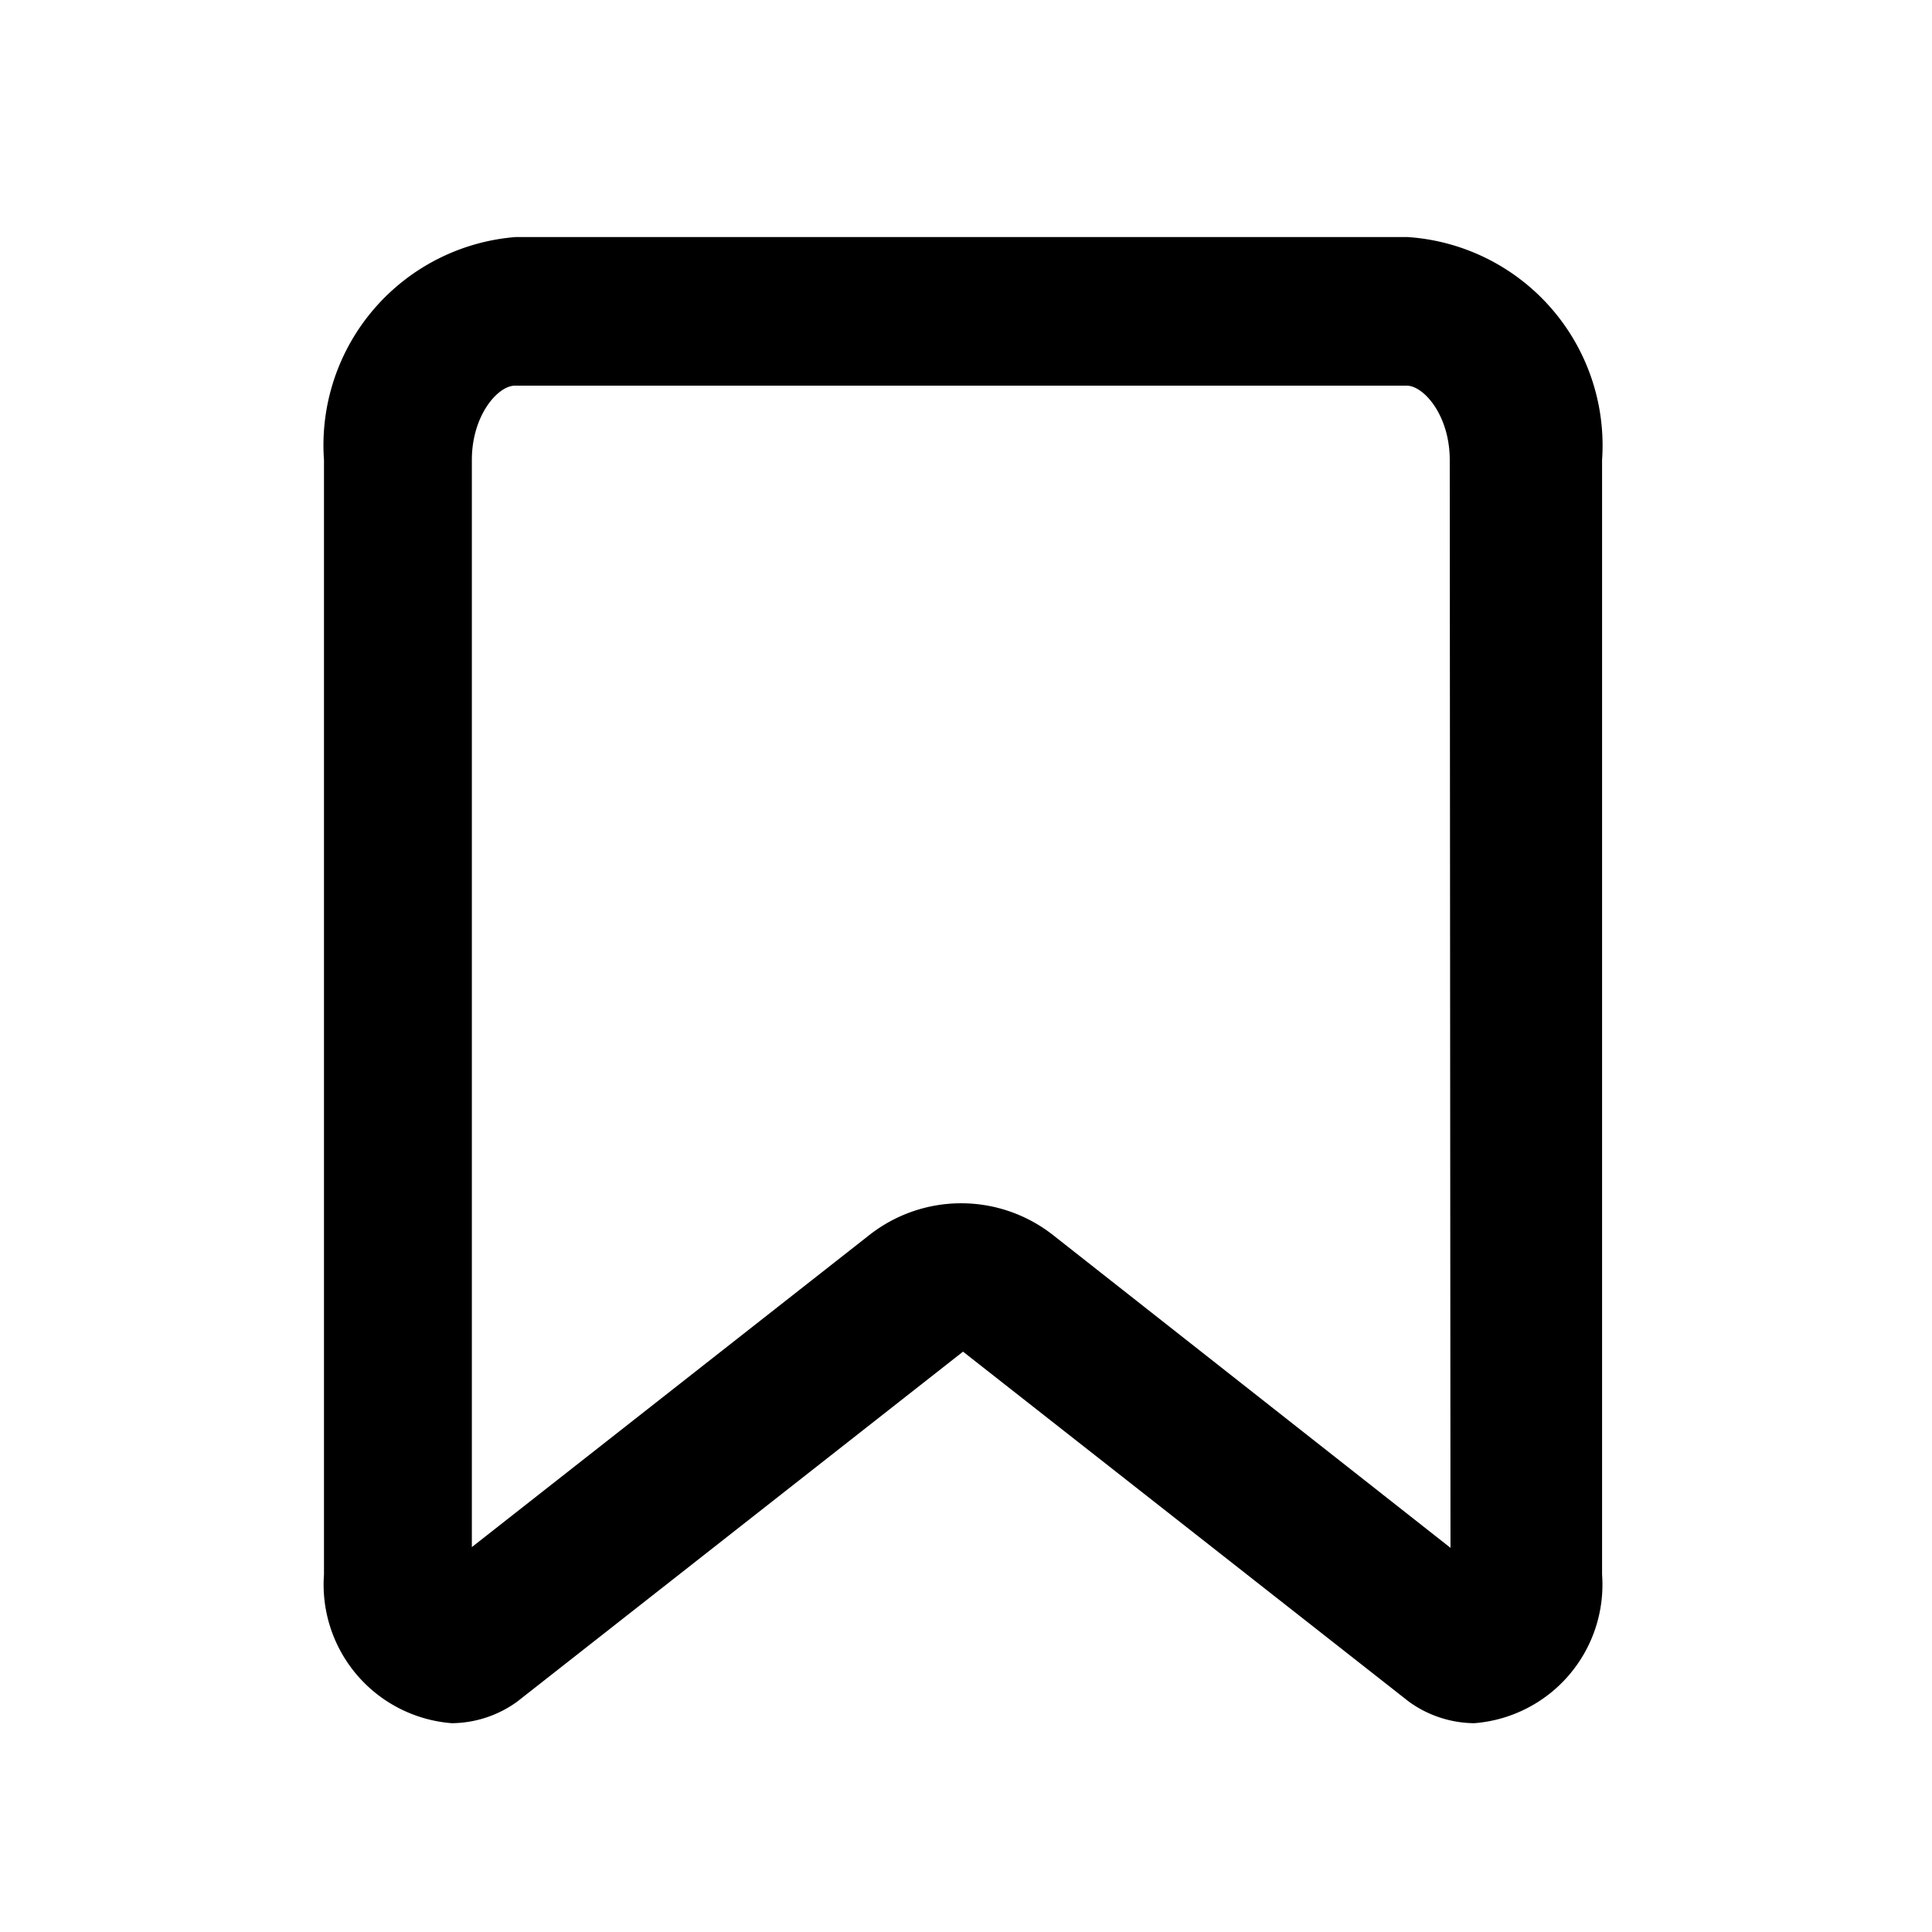 <svg data-name="Layer 1" viewBox="0 0 26 26"><path d="M18.94 3.19h-12a2.81 2.81 0 0 0-2.58 3v15a1.87 1.87 0 0 0 1.72 2 1.52 1.52 0 0 0 .88-.29l6-4.71 6 4.71a1.52 1.52 0 0 0 .88.29 1.87 1.87 0 0 0 1.72-2v-15a2.81 2.81 0 0 0-2.62-3zm.58 17.64l-5.35-4.21a2 2 0 0 0-2.47 0l-5.35 4.2V6.19c0-.6.35-1 .58-1h12c.23 0 .58.4.58 1z"/></svg>